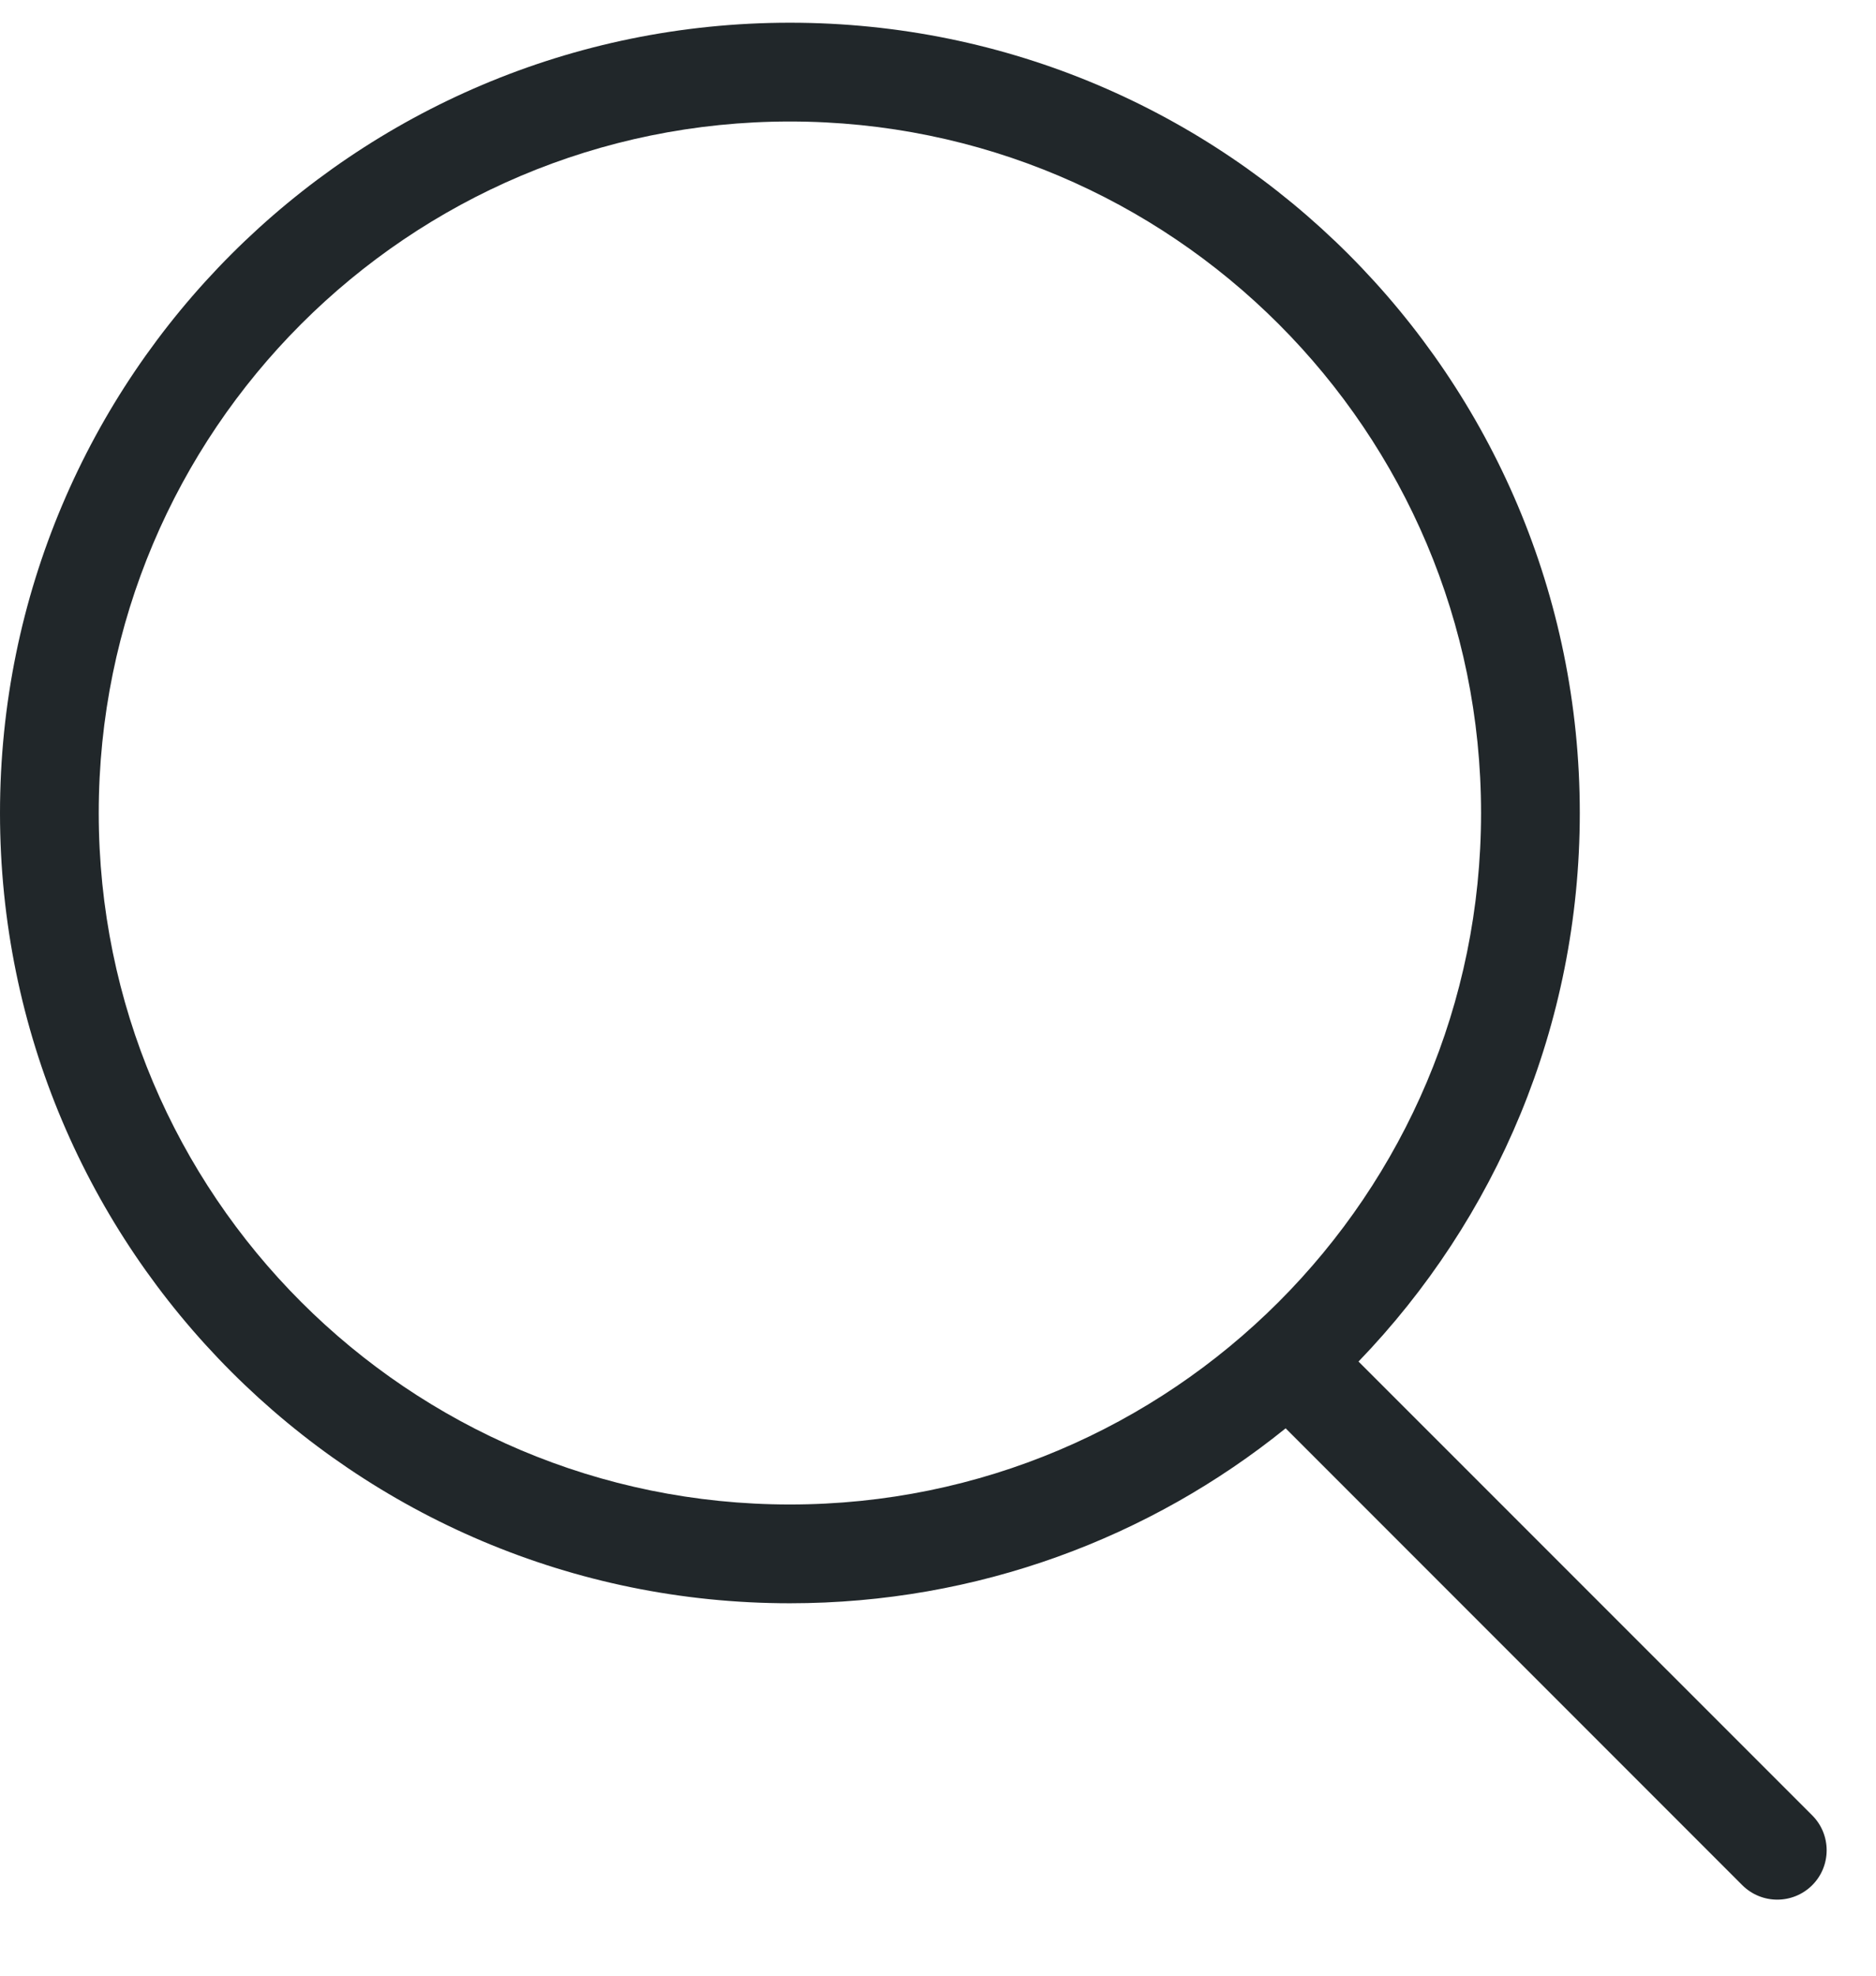 <svg width="19" height="20" viewBox="0 0 19 20" fill="none" xmlns="http://www.w3.org/2000/svg">
<path fill-rule="evenodd" clip-rule="evenodd" d="M13.021 14.459C11.648 15.567 9.902 16.23 8 16.23C3.582 16.23 0 12.649 0 8.23C0 3.812 3.582 0.23 8 0.23C12.418 0.23 16 3.812 16 8.23C16 10.387 15.147 12.344 13.759 13.783L18.354 18.377C18.549 18.572 18.549 18.889 18.354 19.084C18.158 19.279 17.842 19.279 17.646 19.084L13.021 14.459ZM15 8.23C15 12.097 11.866 15.23 8 15.23C4.134 15.23 1 12.097 1 8.23C1 4.364 4.134 1.23 8 1.23C11.866 1.23 15 4.364 15 8.23Z" fill="#21272A"/>
</svg>
